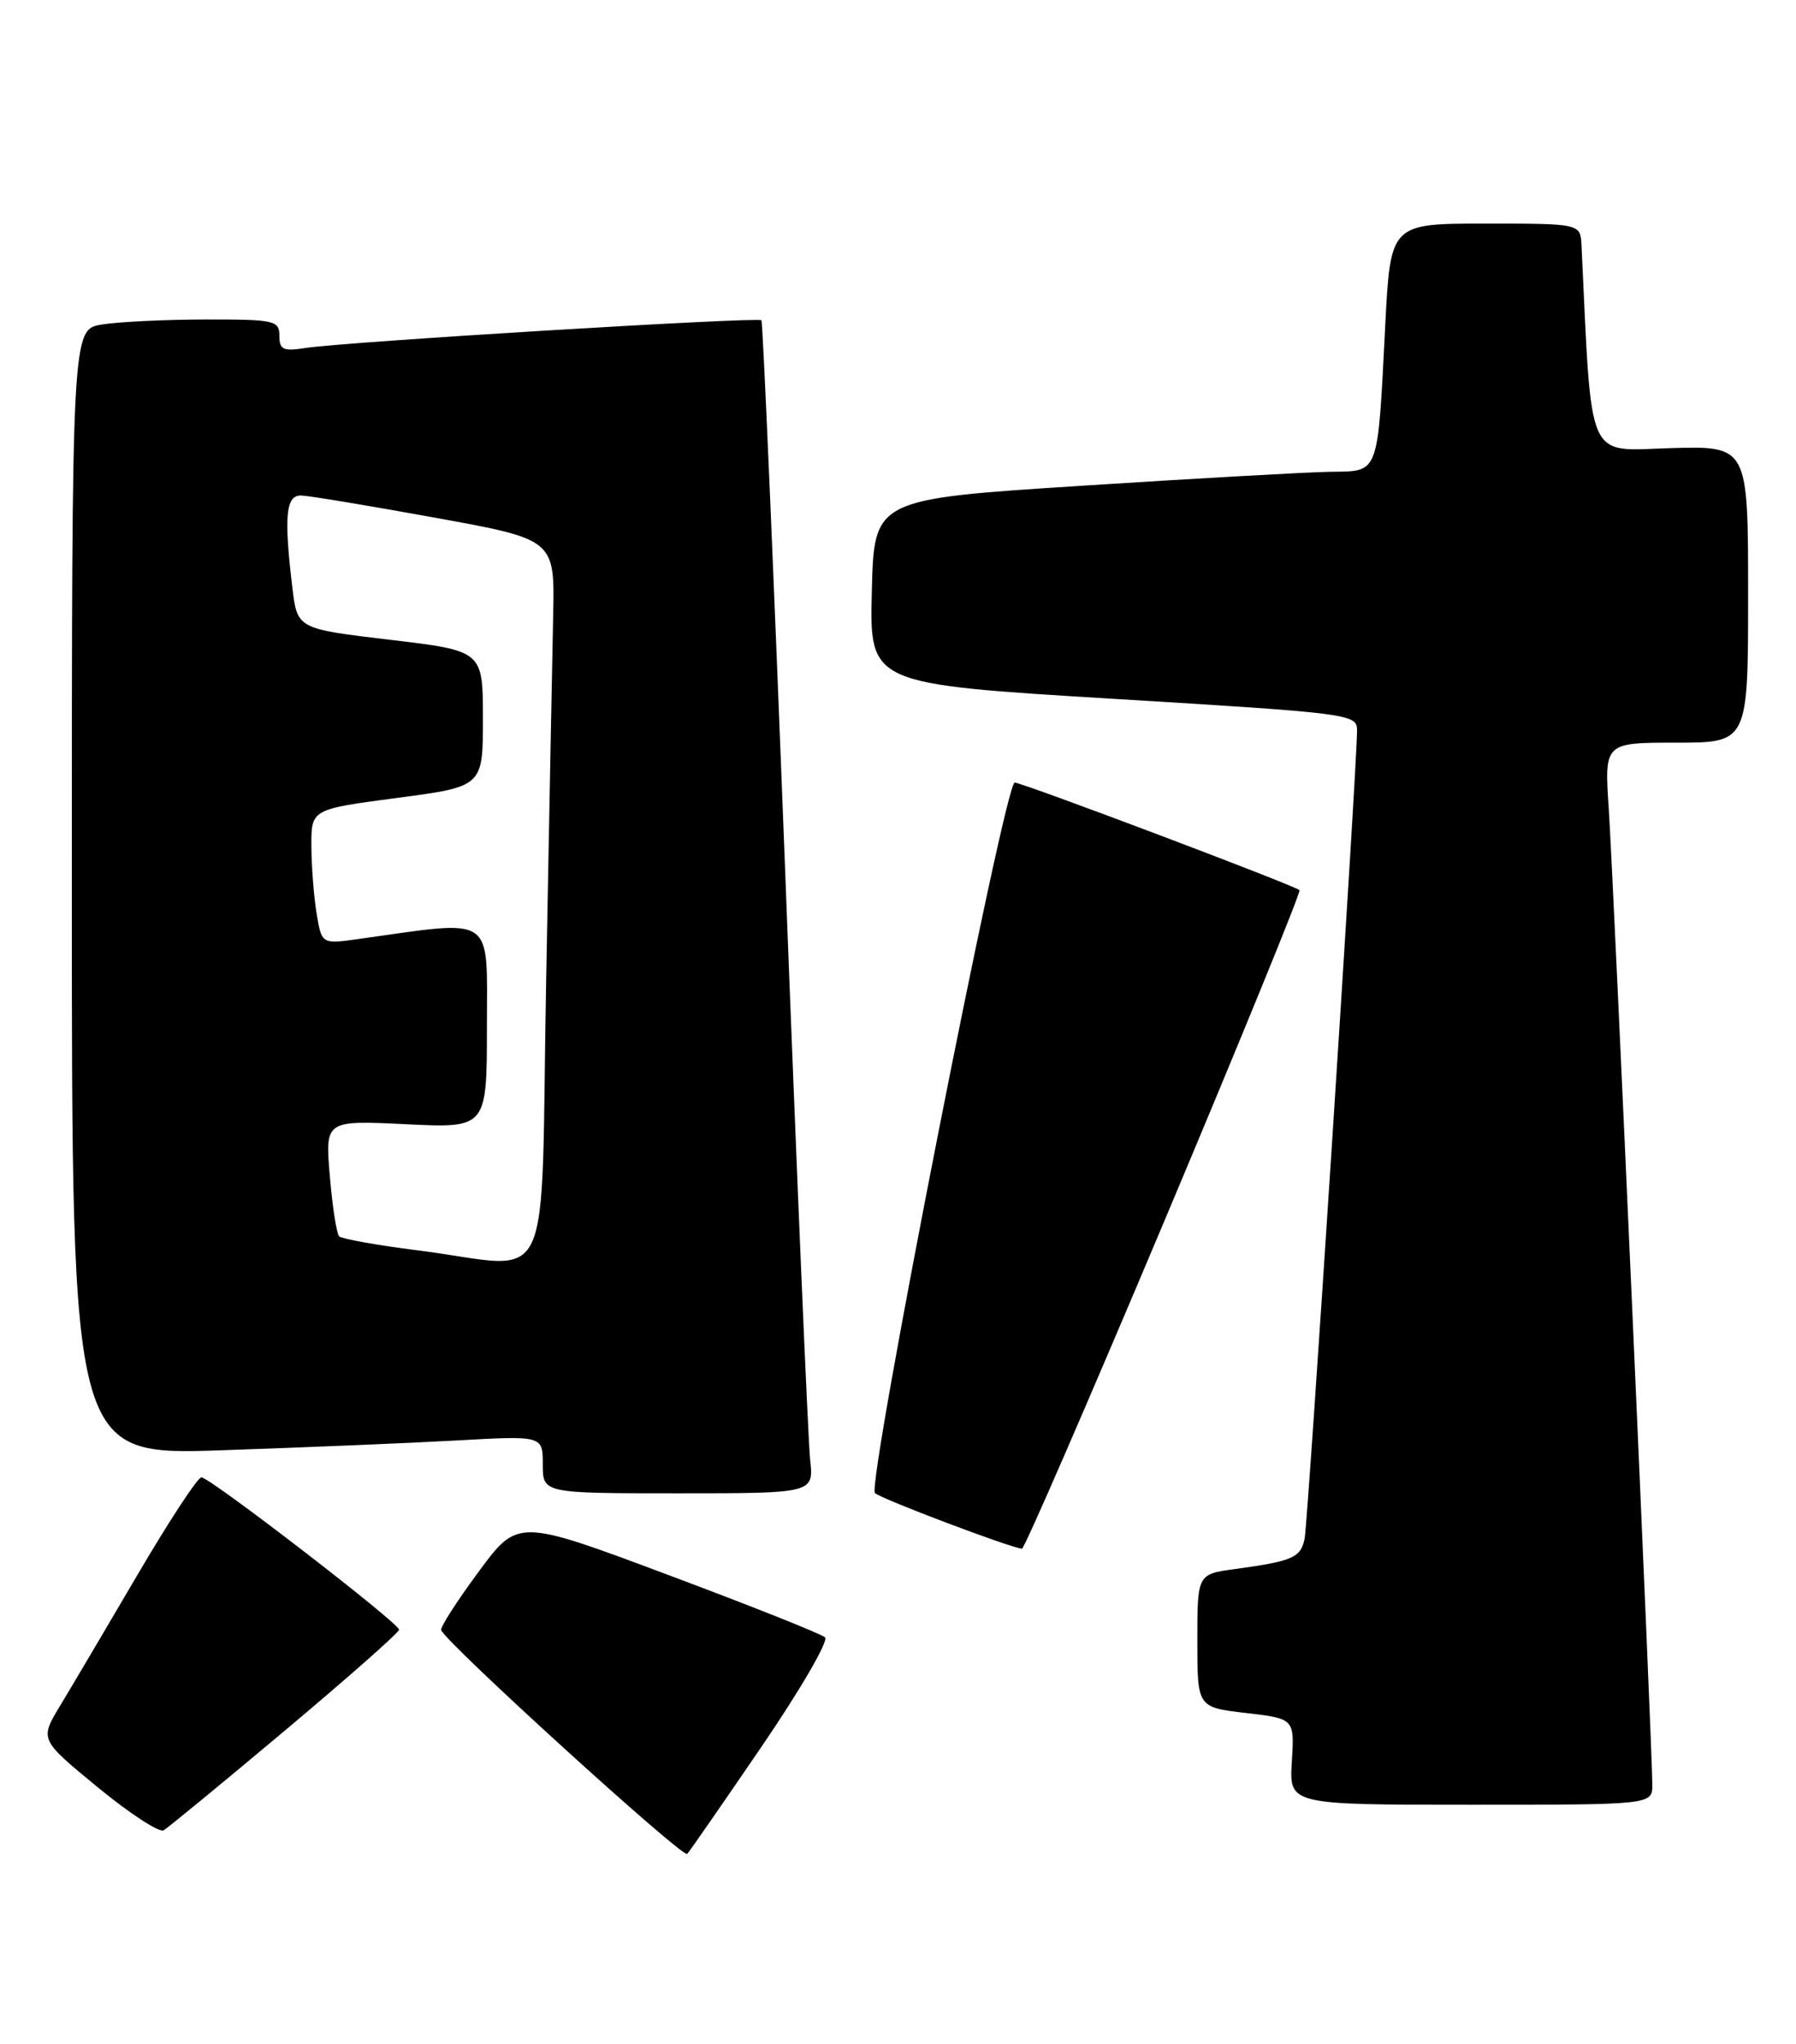 <?xml version="1.0" encoding="UTF-8" standalone="no"?>
<!DOCTYPE svg PUBLIC "-//W3C//DTD SVG 1.1//EN" "http://www.w3.org/Graphics/SVG/1.1/DTD/svg11.dtd" >
<svg xmlns="http://www.w3.org/2000/svg" xmlns:xlink="http://www.w3.org/1999/xlink" version="1.1" viewBox="0 0 225 256">
 <g >
 <path fill="currentColor"
d=" M 95.45 218.66 C 100.27 211.60 103.83 205.47 103.36 205.04 C 102.89 204.60 94.03 201.08 83.68 197.21 C 64.86 190.17 64.86 190.17 59.95 196.84 C 57.24 200.50 55.14 203.78 55.27 204.13 C 55.86 205.73 85.57 232.74 86.09 232.16 C 86.42 231.80 90.63 225.72 95.45 218.66 Z  M 35.75 216.66 C 43.59 210.08 50.00 204.42 50.00 204.08 C 50.00 203.26 26.30 185.00 25.23 185.00 C 24.77 185.00 21.15 190.51 17.20 197.25 C 13.24 203.99 8.88 211.38 7.49 213.67 C 4.98 217.84 4.98 217.84 12.24 223.81 C 16.23 227.09 19.95 229.52 20.50 229.20 C 21.05 228.88 27.91 223.24 35.75 216.66 Z  M 207.00 223.47 C 207.00 219.13 202.12 109.95 201.54 101.25 C 200.99 93.00 200.99 93.00 209.99 93.00 C 219.00 93.00 219.00 93.00 219.00 74.42 C 219.00 55.84 219.00 55.84 209.25 56.12 C 198.62 56.44 199.45 58.32 198.13 30.75 C 198.00 28.00 198.00 28.00 186.10 28.00 C 174.20 28.00 174.20 28.00 173.54 40.75 C 172.57 59.71 172.84 58.99 166.67 59.08 C 163.83 59.12 149.80 59.91 135.50 60.83 C 109.50 62.50 109.50 62.50 109.22 74.08 C 108.94 85.66 108.94 85.66 139.47 87.51 C 169.08 89.30 170.00 89.42 170.01 91.43 C 170.04 95.49 163.87 190.54 163.44 192.68 C 162.96 195.05 161.94 195.50 154.75 196.48 C 150.00 197.12 150.00 197.12 150.00 205.46 C 150.00 213.80 150.00 213.80 156.09 214.51 C 162.17 215.22 162.17 215.22 161.84 220.61 C 161.50 226.00 161.50 226.00 184.25 226.00 C 207.00 226.00 207.00 226.00 207.00 223.47 Z  M 145.86 152.92 C 155.38 130.32 163.00 111.67 162.80 111.47 C 162.22 110.89 128.08 98.00 127.12 98.00 C 125.87 98.00 108.56 185.97 109.61 186.97 C 110.36 187.69 126.44 193.77 128.03 193.94 C 128.32 193.97 136.34 175.51 145.86 152.92 Z  M 101.49 182.75 C 101.24 180.41 99.83 147.45 98.38 109.50 C 96.92 71.55 95.57 40.32 95.39 40.11 C 95.00 39.66 43.16 42.81 38.25 43.58 C 35.48 44.02 35.00 43.79 35.00 42.05 C 35.00 40.13 34.41 40.00 25.75 40.01 C 20.66 40.02 14.81 40.30 12.75 40.64 C 9.00 41.26 9.00 41.26 9.00 111.75 C 9.00 182.24 9.00 182.24 27.75 181.61 C 38.06 181.26 51.34 180.71 57.25 180.38 C 68.00 179.78 68.00 179.78 68.00 183.39 C 68.00 187.00 68.00 187.00 84.98 187.00 C 101.96 187.00 101.96 187.00 101.49 182.75 Z  M 52.29 156.57 C 47.22 155.93 42.81 155.14 42.49 154.82 C 42.17 154.50 41.64 151.10 41.32 147.26 C 40.73 140.29 40.73 140.29 50.87 140.78 C 61.00 141.27 61.00 141.27 61.00 128.49 C 61.00 114.36 62.19 115.17 44.90 117.59 C 40.30 118.23 40.30 118.23 39.66 114.37 C 39.31 112.24 39.02 108.44 39.01 105.92 C 39.00 101.34 39.00 101.34 49.75 99.92 C 60.50 98.50 60.50 98.50 60.50 90.00 C 60.50 81.50 60.50 81.50 48.87 80.12 C 37.25 78.74 37.25 78.74 36.63 73.62 C 35.55 64.61 35.80 61.99 37.75 62.05 C 38.71 62.08 46.25 63.33 54.50 64.83 C 69.50 67.55 69.50 67.55 69.30 77.03 C 69.19 82.24 68.80 102.59 68.43 122.25 C 67.67 163.20 69.76 158.77 52.29 156.57 Z "/>
</g>
</svg>